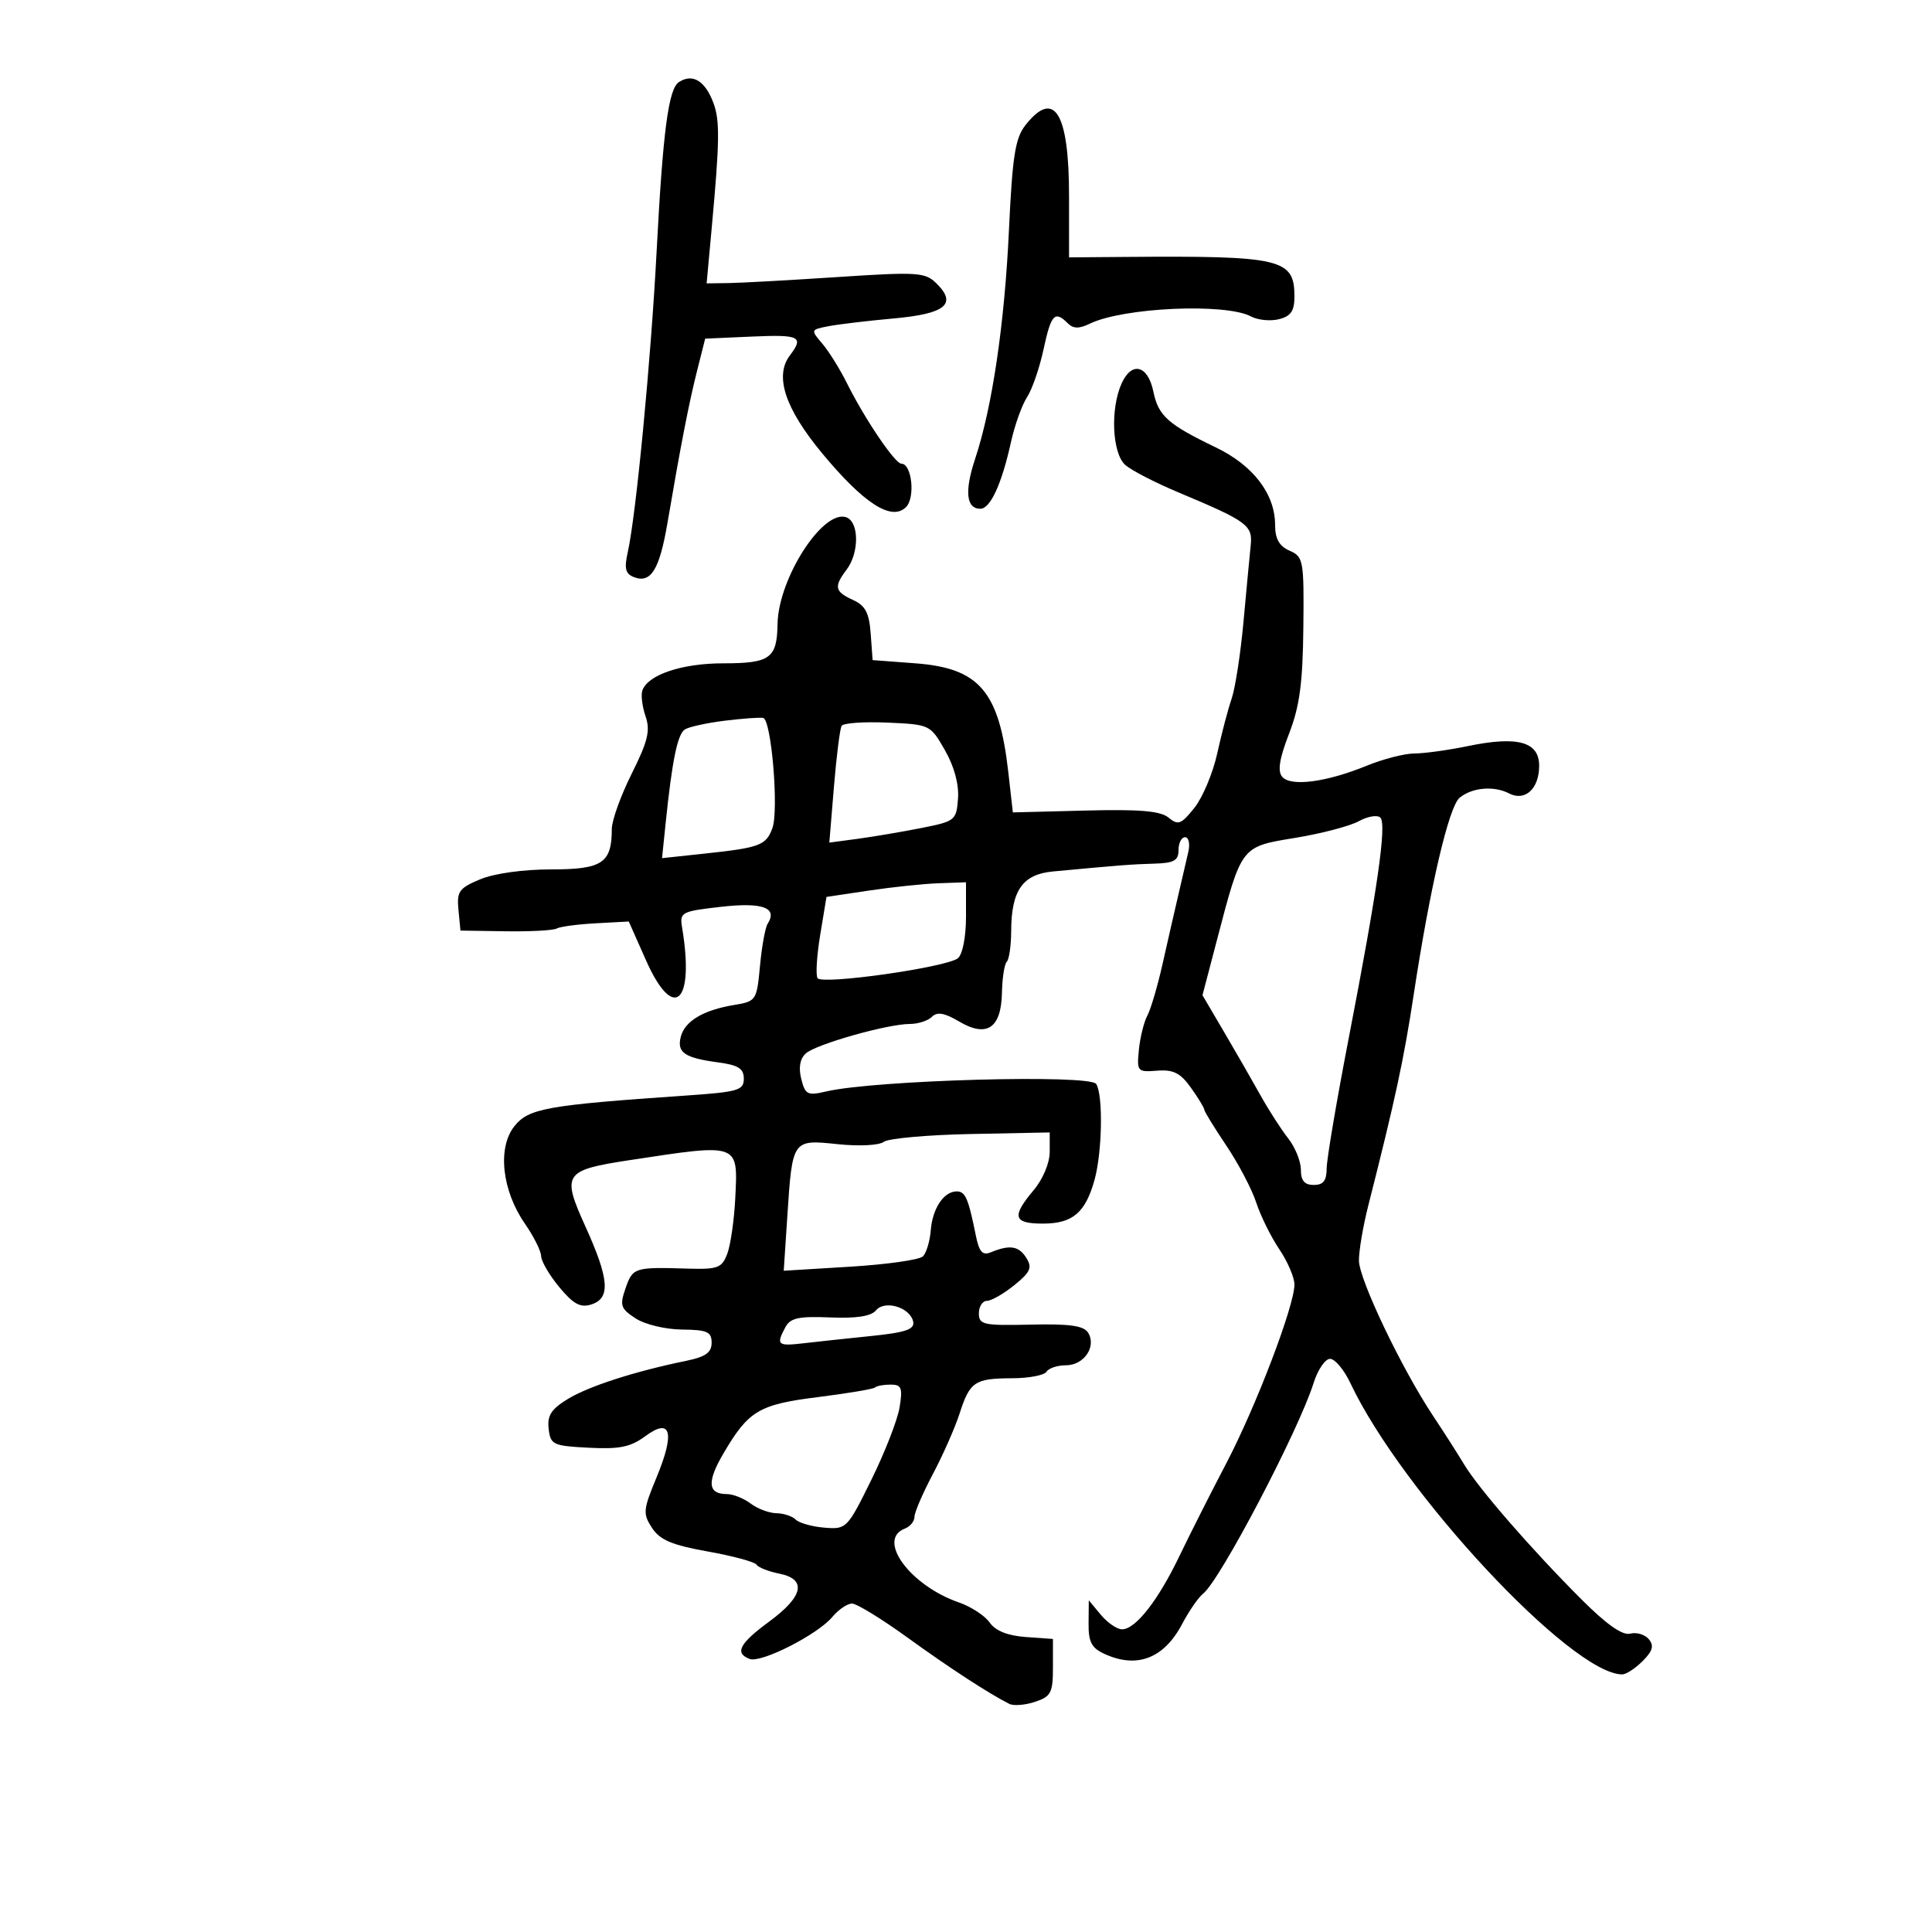 <svg xmlns="http://www.w3.org/2000/svg" width="300" height="300" viewBox="0 0 300 300" version="1.1">
	<path d="M 105.400 12.765 C 103.796 13.836, 102.933 20.419, 101.961 39 C 101.075 55.922, 98.769 79.975, 97.480 85.735 C 96.909 88.285, 97.113 89.106, 98.445 89.617 C 101.074 90.626, 102.404 88.473, 103.643 81.204 C 105.697 69.157, 106.976 62.583, 108.249 57.542 L 109.500 52.584 116.750 52.263 C 124.185 51.933, 124.871 52.271, 122.661 55.178 C 120.224 58.383, 121.891 63.433, 127.693 70.424 C 134.154 78.208, 138.461 80.967, 140.683 78.746 C 142.157 77.272, 141.594 72, 139.962 72 C 138.973 72, 134.262 65.032, 131.511 59.500 C 130.416 57.300, 128.692 54.531, 127.678 53.348 C 125.858 51.223, 125.871 51.188, 128.667 50.650 C 130.225 50.350, 134.795 49.807, 138.823 49.444 C 146.843 48.719, 148.672 47.198, 145.389 43.984 C 143.643 42.274, 142.479 42.201, 130 43.024 C 122.575 43.513, 114.976 43.933, 113.112 43.957 L 109.725 44 110.528 35.250 C 111.748 21.962, 111.792 18.723, 110.792 16.020 C 109.502 12.534, 107.530 11.343, 105.400 12.765 M 159.231 19.433 C 157.644 21.451, 157.207 24.225, 156.672 35.683 C 155.992 50.275, 154.074 63.250, 151.416 71.252 C 149.747 76.278, 150.031 79, 152.225 79 C 153.780 79, 155.540 75.178, 156.974 68.687 C 157.558 66.039, 158.685 62.884, 159.478 61.674 C 160.271 60.464, 161.425 57.117, 162.043 54.237 C 163.207 48.810, 163.783 48.183, 165.780 50.180 C 166.655 51.055, 167.546 51.075, 169.230 50.259 C 174.432 47.738, 190.318 47.030, 194.267 49.143 C 195.323 49.708, 197.269 49.898, 198.593 49.566 C 200.446 49.101, 201 48.292, 201 46.052 C 201 40.169, 199.018 39.704, 174.750 39.896 L 166 39.965 166 30.417 C 166 17.478, 163.702 13.749, 159.231 19.433 M 174.178 59.508 C 172.376 63.463, 172.689 70.419, 174.750 72.215 C 175.713 73.054, 179.425 74.967, 183 76.465 C 193.719 80.959, 194.536 81.560, 194.207 84.704 C 194.046 86.242, 193.545 91.550, 193.094 96.500 C 192.643 101.450, 191.811 106.850, 191.245 108.500 C 190.679 110.150, 189.671 113.979, 189.006 117.009 C 188.341 120.039, 186.748 123.832, 185.467 125.439 C 183.418 128.009, 182.937 128.193, 181.461 126.968 C 180.197 125.918, 177.013 125.646, 168.530 125.863 L 157.275 126.150 156.565 119.868 C 155.147 107.342, 152.074 103.747, 142.148 103 L 135.500 102.500 135.199 98.387 C 134.962 95.150, 134.377 94.037, 132.449 93.159 C 129.610 91.865, 129.452 91.106, 131.468 88.441 C 133.425 85.855, 133.413 81.096, 131.449 80.342 C 127.847 78.960, 120.849 89.791, 120.736 96.923 C 120.652 102.224, 119.578 103, 112.328 103 C 105.873 103, 100.587 104.776, 99.743 107.229 C 99.503 107.928, 99.727 109.727, 100.243 111.227 C 101.006 113.448, 100.606 115.100, 98.090 120.136 C 96.390 123.537, 95 127.402, 95 128.725 C 95 134.018, 93.527 135, 85.587 135 C 81.240 135, 76.742 135.628, 74.562 136.539 C 71.272 137.913, 70.912 138.420, 71.190 141.289 L 71.500 144.500 78.500 144.608 C 82.350 144.667, 85.924 144.475, 86.441 144.181 C 86.959 143.886, 89.690 143.521, 92.510 143.369 L 97.637 143.092 100.313 149.120 C 104.604 158.787, 107.885 155.800, 105.915 144.022 C 105.519 141.656, 105.791 141.511, 111.964 140.809 C 118.425 140.075, 120.806 140.945, 119.195 143.452 C 118.824 144.029, 118.291 146.969, 118.011 149.987 C 117.511 155.354, 117.423 155.486, 114 156.052 C 109.222 156.841, 106.352 158.544, 105.719 160.967 C 105.074 163.435, 106.276 164.266, 111.500 164.965 C 114.655 165.387, 115.500 165.923, 115.500 167.500 C 115.500 169.306, 114.627 169.560, 106.500 170.119 C 84.861 171.606, 82.060 172.108, 79.859 174.898 C 77.216 178.246, 77.939 184.861, 81.510 190.014 C 82.879 191.990, 84.012 194.258, 84.027 195.054 C 84.042 195.849, 85.313 198.018, 86.852 199.873 C 89.041 202.513, 90.122 203.096, 91.825 202.556 C 94.837 201.600, 94.610 198.622, 90.903 190.446 C 87.183 182.242, 87.545 181.704, 97.838 180.137 C 114.892 177.542, 114.598 177.435, 114.170 186.068 C 114.002 189.454, 113.444 193.332, 112.930 194.685 C 112.088 196.899, 111.470 197.129, 106.747 196.987 C 98.524 196.740, 98.257 196.824, 97.147 200.009 C 96.205 202.711, 96.361 203.191, 98.682 204.711 C 100.124 205.656, 103.304 206.425, 105.883 206.452 C 109.817 206.493, 110.500 206.796, 110.500 208.500 C 110.500 210.030, 109.560 210.693, 106.500 211.320 C 98.588 212.942, 91.440 215.246, 88.195 217.220 C 85.595 218.802, 84.955 219.794, 85.195 221.866 C 85.482 224.340, 85.859 224.518, 91.430 224.805 C 96.198 225.051, 97.915 224.700, 100.195 223.014 C 104.202 220.051, 104.848 222.416, 101.944 229.421 C 99.855 234.461, 99.803 235.051, 101.250 237.259 C 102.477 239.131, 104.344 239.920, 109.904 240.914 C 113.803 241.610, 117.211 242.532, 117.476 242.961 C 117.741 243.390, 119.318 244.014, 120.979 244.346 C 125.318 245.214, 124.775 247.873, 119.461 251.782 C 114.816 255.199, 114.031 256.691, 116.399 257.600 C 118.175 258.281, 126.944 253.831, 129.240 251.083 C 130.197 249.937, 131.573 249, 132.297 249 C 133.021 249, 136.880 251.362, 140.873 254.250 C 147.466 259.018, 153.506 262.953, 156.717 264.574 C 157.386 264.912, 159.186 264.771, 160.717 264.261 C 163.201 263.433, 163.500 262.859, 163.500 258.917 L 163.500 254.500 159.267 254.193 C 156.460 253.990, 154.576 253.233, 153.675 251.946 C 152.928 250.879, 150.782 249.477, 148.908 248.830 C 141.314 246.208, 136.073 239.060, 140.500 237.362 C 141.325 237.045, 142 236.223, 142 235.534 C 142 234.845, 143.286 231.856, 144.857 228.891 C 146.428 225.926, 148.293 221.700, 149.002 219.500 C 150.601 214.534, 151.347 214.034, 157.191 214.015 C 159.771 214.007, 162.160 213.550, 162.500 213 C 162.840 212.450, 164.201 212, 165.524 212 C 168.317 212, 170.295 209.095, 168.965 206.946 C 168.287 205.852, 166.115 205.545, 160.035 205.686 C 152.692 205.855, 152 205.705, 152 203.936 C 152 202.871, 152.563 201.998, 153.250 201.995 C 153.938 201.992, 155.850 200.898, 157.500 199.562 C 160.013 197.528, 160.315 196.840, 159.362 195.317 C 158.201 193.464, 156.793 193.245, 153.845 194.459 C 152.558 194.989, 152.041 194.402, 151.520 191.821 C 150.357 186.053, 149.899 185, 148.555 185 C 146.555 185, 144.796 187.642, 144.528 191.049 C 144.395 192.734, 143.848 194.552, 143.312 195.088 C 142.776 195.624, 137.693 196.346, 132.017 196.692 L 121.698 197.321 122.252 188.910 C 123.042 176.897, 123.020 176.928, 130.076 177.666 C 133.391 178.012, 136.512 177.856, 137.229 177.307 C 137.928 176.772, 144.012 176.224, 150.750 176.089 L 163 175.844 163 178.845 C 163 180.588, 161.951 183.093, 160.500 184.818 C 157.047 188.922, 157.344 190, 161.929 190 C 166.553 190, 168.539 188.323, 169.957 183.216 C 171.155 178.901, 171.311 170.037, 170.218 168.319 C 169.243 166.785, 135.851 167.710, 128.298 169.480 C 125.388 170.162, 125.034 169.985, 124.418 167.531 C 123.975 165.762, 124.217 164.399, 125.120 163.580 C 126.697 162.150, 137.815 159, 141.285 159 C 142.558 159, 144.099 158.501, 144.710 157.890 C 145.523 157.077, 146.652 157.272, 148.934 158.620 C 153.242 161.165, 155.472 159.661, 155.582 154.137 C 155.627 151.863, 155.965 149.702, 156.332 149.335 C 156.699 148.967, 157.007 146.829, 157.015 144.583 C 157.038 138.260, 158.786 135.762, 163.500 135.321 C 173.898 134.346, 175.749 134.204, 179.250 134.105 C 182.298 134.020, 183 133.626, 183 132 C 183 130.900, 183.459 130, 184.019 130 C 184.580 130, 184.808 131.012, 184.527 132.250 C 184.246 133.488, 183.542 136.525, 182.963 139 C 182.383 141.475, 181.283 146.289, 180.518 149.698 C 179.753 153.106, 178.692 156.708, 178.160 157.701 C 177.629 158.693, 177.038 161.079, 176.847 163.003 C 176.512 166.381, 176.608 166.492, 179.685 166.255 C 182.210 166.061, 183.299 166.612, 184.935 168.909 C 186.071 170.504, 187 172.032, 187 172.304 C 187 172.576, 188.536 175.081, 190.413 177.871 C 192.290 180.660, 194.382 184.643, 195.062 186.721 C 195.741 188.799, 197.356 192.067, 198.649 193.982 C 199.942 195.897, 201 198.364, 201 199.463 C 201 202.758, 195.033 218.407, 190.409 227.238 C 188.030 231.782, 184.756 238.261, 183.135 241.635 C 179.813 248.548, 176.325 253, 174.230 253 C 173.455 253, 171.976 251.988, 170.944 250.750 L 169.067 248.500 169.033 252.089 C 169.006 254.982, 169.494 255.904, 171.547 256.839 C 176.575 259.130, 180.753 257.508, 183.561 252.175 C 184.626 250.154, 186.094 248.031, 186.825 247.457 C 189.455 245.393, 201.656 222.126, 203.976 214.750 C 204.624 212.688, 205.774 211, 206.531 211 C 207.287 211, 208.702 212.688, 209.676 214.750 C 217.692 231.736, 244.066 260, 251.901 260 C 252.506 260, 253.930 259.070, 255.067 257.933 C 256.628 256.372, 256.864 255.541, 256.030 254.536 C 255.423 253.805, 254.123 253.416, 253.142 253.673 C 251.940 253.987, 249.474 252.256, 245.590 248.372 C 237.837 240.620, 229.634 231.188, 227.360 227.411 C 226.337 225.712, 224.179 222.337, 222.564 219.911 C 217.655 212.537, 211.030 198.668, 211.015 195.735 C 211.007 194.214, 211.656 190.389, 212.457 187.235 C 216.653 170.721, 217.985 164.537, 219.510 154.500 C 222.054 137.759, 224.965 125.274, 226.650 123.875 C 228.573 122.280, 231.971 121.979, 234.314 123.196 C 236.811 124.494, 239 122.486, 239 118.897 C 239 115.182, 235.664 114.256, 227.989 115.841 C 224.904 116.479, 221.140 117, 219.625 117 C 218.110 117, 214.762 117.862, 212.185 118.915 C 205.931 121.472, 200.400 122.187, 199.089 120.608 C 198.358 119.727, 198.673 117.768, 200.160 113.931 C 201.805 109.688, 202.292 106.094, 202.383 97.500 C 202.495 86.998, 202.398 86.455, 200.250 85.513 C 198.635 84.804, 197.999 83.676, 197.996 81.513 C 197.990 76.692, 194.594 72.259, 188.760 69.457 C 181.352 65.898, 179.863 64.566, 179.095 60.812 C 178.258 56.716, 175.753 56.052, 174.178 59.508 M 112.500 111.916 C 109.750 112.257, 106.985 112.862, 106.356 113.262 C 105.200 113.994, 104.371 118.033, 103.355 127.877 L 102.800 133.254 109.574 132.529 C 117.966 131.630, 118.959 131.255, 119.931 128.614 C 120.959 125.821, 119.781 111.710, 118.500 111.478 C 117.950 111.378, 115.250 111.575, 112.500 111.916 M 130.690 112.706 C 130.425 113.143, 129.886 117.401, 129.493 122.170 L 128.777 130.840 133.138 130.256 C 135.537 129.934, 139.975 129.183, 143 128.586 C 148.334 127.533, 148.508 127.394, 148.759 124 C 148.923 121.792, 148.174 119.023, 146.732 116.500 C 144.461 112.529, 144.397 112.498, 137.808 112.206 C 134.158 112.045, 130.955 112.270, 130.690 112.706 M 211 127.515 C 209.625 128.272, 205.185 129.437, 201.134 130.102 C 192.643 131.497, 192.819 131.266, 188.953 146.018 L 186.720 154.535 190.110 160.308 C 191.975 163.483, 194.524 167.919, 195.776 170.166 C 197.029 172.413, 198.941 175.381, 200.026 176.761 C 201.112 178.141, 202 180.334, 202 181.635 C 202 183.333, 202.564 184, 204 184 C 205.474 184, 206 183.333, 206 181.467 C 206 180.074, 207.542 170.962, 209.427 161.217 C 213.922 137.975, 215.358 127.953, 214.335 126.953 C 213.876 126.505, 212.375 126.757, 211 127.515 M 134.918 138.287 L 128.336 139.273 127.364 145.145 C 126.830 148.375, 126.642 151.409, 126.947 151.886 C 127.633 152.963, 147.032 150.205, 148.750 148.787 C 149.467 148.195, 150 145.463, 150 142.378 L 150 137 145.750 137.151 C 143.412 137.233, 138.538 137.745, 134.918 138.287 M 136.024 203.471 C 135.260 204.391, 132.985 204.743, 128.901 204.571 C 124.012 204.366, 122.723 204.649, 121.950 206.094 C 120.483 208.835, 120.730 209.055, 124.750 208.585 C 126.813 208.344, 131.560 207.834, 135.300 207.452 C 140.610 206.909, 142.034 206.424, 141.800 205.241 C 141.361 203.022, 137.404 201.809, 136.024 203.471 M 135.893 215.440 C 135.651 215.683, 131.677 216.354, 127.063 216.933 C 117.823 218.091, 116.234 219.039, 112.319 225.719 C 109.739 230.121, 109.903 232, 112.868 232 C 113.830 232, 115.491 232.661, 116.559 233.468 C 117.626 234.276, 119.423 234.951, 120.550 234.968 C 121.678 234.986, 123.034 235.434, 123.564 235.964 C 124.095 236.495, 126.097 237.057, 128.014 237.214 C 131.440 237.495, 131.566 237.367, 135.309 229.774 C 137.404 225.525, 139.375 220.463, 139.690 218.524 C 140.182 215.494, 139.986 215, 138.298 215 C 137.217 215, 136.135 215.198, 135.893 215.440" stroke="none" fill="black" fill-rule="evenodd"/>
</svg>
